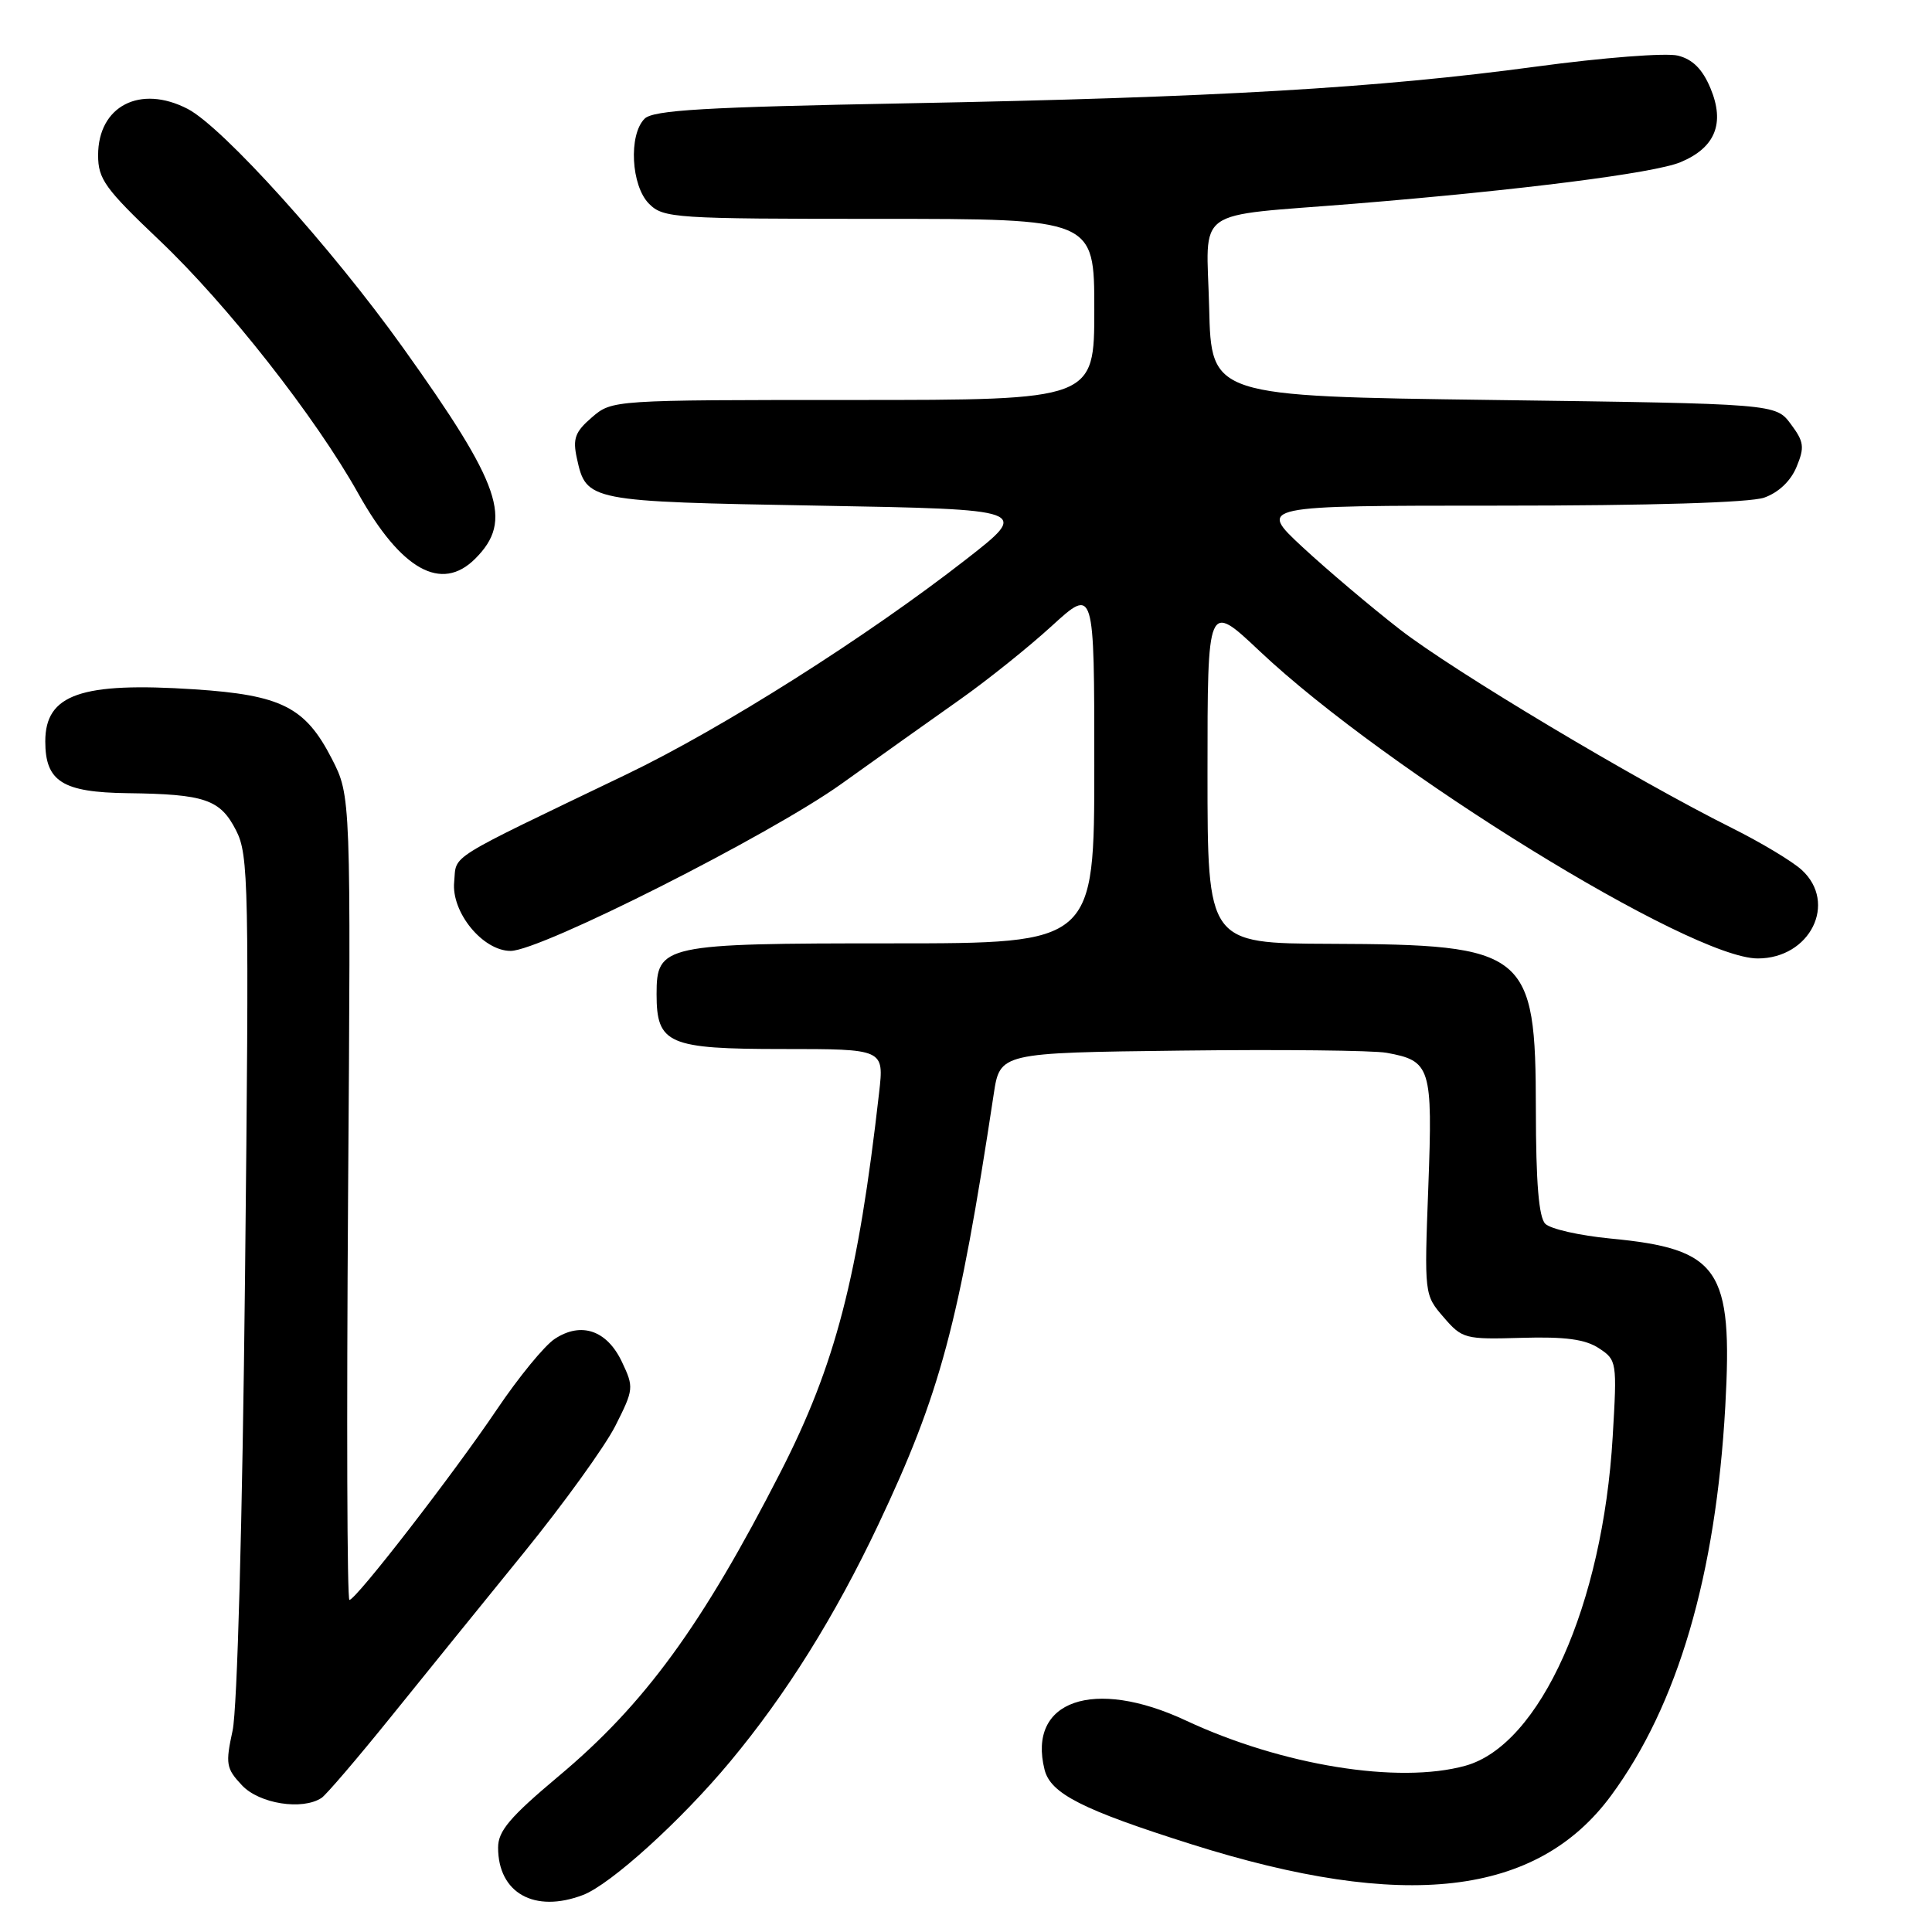 <?xml version="1.0" encoding="UTF-8" standalone="no"?>
<!DOCTYPE svg PUBLIC "-//W3C//DTD SVG 1.1//EN" "http://www.w3.org/Graphics/SVG/1.1/DTD/svg11.dtd" >
<svg xmlns="http://www.w3.org/2000/svg" xmlns:xlink="http://www.w3.org/1999/xlink" version="1.1" viewBox="0 0 256 256">
 <g >
 <path fill="currentColor"
d=" M 77.24 251.10 C 80.90 249.71 90.25 241.24 96.75 233.42 C 104.17 224.51 110.63 214.17 116.39 202.00 C 124.60 184.64 127.05 175.49 131.67 145.00 C 132.50 139.50 132.50 139.50 156.50 139.21 C 169.70 139.05 181.95 139.18 183.72 139.50 C 189.59 140.56 189.85 141.39 189.26 157.25 C 188.72 171.52 188.73 171.58 191.28 174.53 C 193.75 177.40 194.11 177.49 201.63 177.27 C 207.38 177.10 210.05 177.46 211.85 178.64 C 214.24 180.20 214.28 180.43 213.69 190.37 C 212.38 212.69 204.08 231.22 194.17 233.97 C 185.30 236.43 169.87 233.93 157.14 227.98 C 144.92 222.26 136.11 225.33 138.41 234.49 C 139.20 237.66 143.41 239.80 157.83 244.36 C 186.09 253.30 203.65 251.27 213.48 237.92 C 222.32 225.92 227.36 208.71 228.61 186.35 C 229.62 168.10 227.84 165.49 213.37 164.11 C 209.32 163.72 205.45 162.85 204.76 162.16 C 203.90 161.30 203.52 156.75 203.51 147.04 C 203.49 126.05 202.38 125.15 176.25 125.06 C 160.00 125.00 160.00 125.00 160.00 102.38 C 160.00 79.76 160.00 79.76 166.88 86.25 C 183.69 102.11 224.02 127.00 232.91 127.00 C 239.85 127.00 243.51 119.66 238.75 115.28 C 237.51 114.14 233.35 111.64 229.50 109.72 C 216.66 103.31 192.58 88.91 185.50 83.41 C 181.65 80.42 175.84 75.50 172.59 72.49 C 166.68 67.00 166.68 67.00 198.69 67.00 C 218.75 67.00 231.84 66.60 233.76 65.94 C 235.66 65.27 237.28 63.74 238.05 61.87 C 239.14 59.25 239.04 58.53 237.29 56.19 C 235.29 53.50 235.29 53.50 197.89 53.00 C 160.50 52.50 160.50 52.50 160.22 40.80 C 159.89 27.21 157.73 28.76 179.50 26.99 C 201.54 25.19 219.21 22.94 222.68 21.49 C 227.28 19.57 228.59 16.35 226.65 11.70 C 225.59 9.16 224.29 7.86 222.33 7.37 C 220.78 6.98 212.38 7.63 203.51 8.83 C 182.59 11.66 160.98 12.92 120.16 13.69 C 93.40 14.19 86.55 14.59 85.41 15.73 C 83.27 17.87 83.62 24.62 86.00 27.00 C 87.91 28.91 89.33 29.00 116.50 29.00 C 145.00 29.00 145.00 29.00 145.00 41.00 C 145.00 53.00 145.00 53.00 113.06 53.00 C 81.15 53.00 81.11 53.00 78.43 55.30 C 76.19 57.23 75.87 58.12 76.44 60.73 C 77.69 66.42 77.88 66.46 108.40 67.00 C 136.50 67.50 136.50 67.50 128.00 74.13 C 114.83 84.40 95.67 96.53 83.01 102.61 C 58.75 114.27 60.53 113.15 60.18 116.87 C 59.79 120.89 63.98 126.00 67.66 126.00 C 71.62 126.00 102.03 110.64 111.50 103.86 C 116.45 100.31 123.49 95.31 127.13 92.74 C 130.78 90.17 136.30 85.75 139.38 82.93 C 145.00 77.80 145.00 77.80 145.00 101.40 C 145.00 125.00 145.00 125.00 118.22 125.00 C 87.86 125.00 87.00 125.19 87.00 131.73 C 87.00 138.34 88.52 139.00 103.73 139.00 C 117.14 139.00 117.14 139.00 116.49 144.75 C 113.71 169.25 110.71 180.82 103.43 195.05 C 93.02 215.39 85.41 225.83 74.00 235.37 C 67.58 240.76 66.00 242.61 66.00 244.81 C 66.00 250.84 70.82 253.54 77.24 251.10 Z  M 42.61 238.23 C 43.22 237.83 47.35 233.00 51.79 227.50 C 56.23 222.00 64.16 212.20 69.42 205.73 C 74.68 199.25 80.13 191.70 81.53 188.95 C 83.98 184.10 84.01 183.83 82.41 180.46 C 80.43 176.27 77.02 175.10 73.52 177.40 C 72.16 178.28 68.71 182.50 65.84 186.76 C 60.07 195.32 47.16 212.00 46.30 212.00 C 45.99 212.00 45.92 188.03 46.12 158.73 C 46.50 105.47 46.50 105.47 43.96 100.52 C 40.45 93.69 37.30 92.10 25.78 91.34 C 10.73 90.35 6.00 92.00 6.00 98.24 C 6.00 103.55 8.28 104.99 16.90 105.10 C 27.16 105.23 29.18 105.92 31.28 110.03 C 32.95 113.28 33.02 117.06 32.47 169.00 C 32.12 201.74 31.44 226.47 30.82 229.31 C 29.86 233.73 29.96 234.33 32.06 236.56 C 34.35 239.01 40.07 239.91 42.61 238.23 Z  M 62.97 74.03 C 68.03 68.97 66.44 64.32 53.39 46.06 C 43.97 32.87 29.50 16.83 24.87 14.43 C 18.57 11.17 13.00 14.05 13.00 20.57 C 13.00 23.73 13.92 25.00 21.10 31.82 C 30.07 40.32 41.82 55.28 47.48 65.41 C 53.15 75.53 58.49 78.51 62.97 74.03 Z "/>
</g>
</svg>